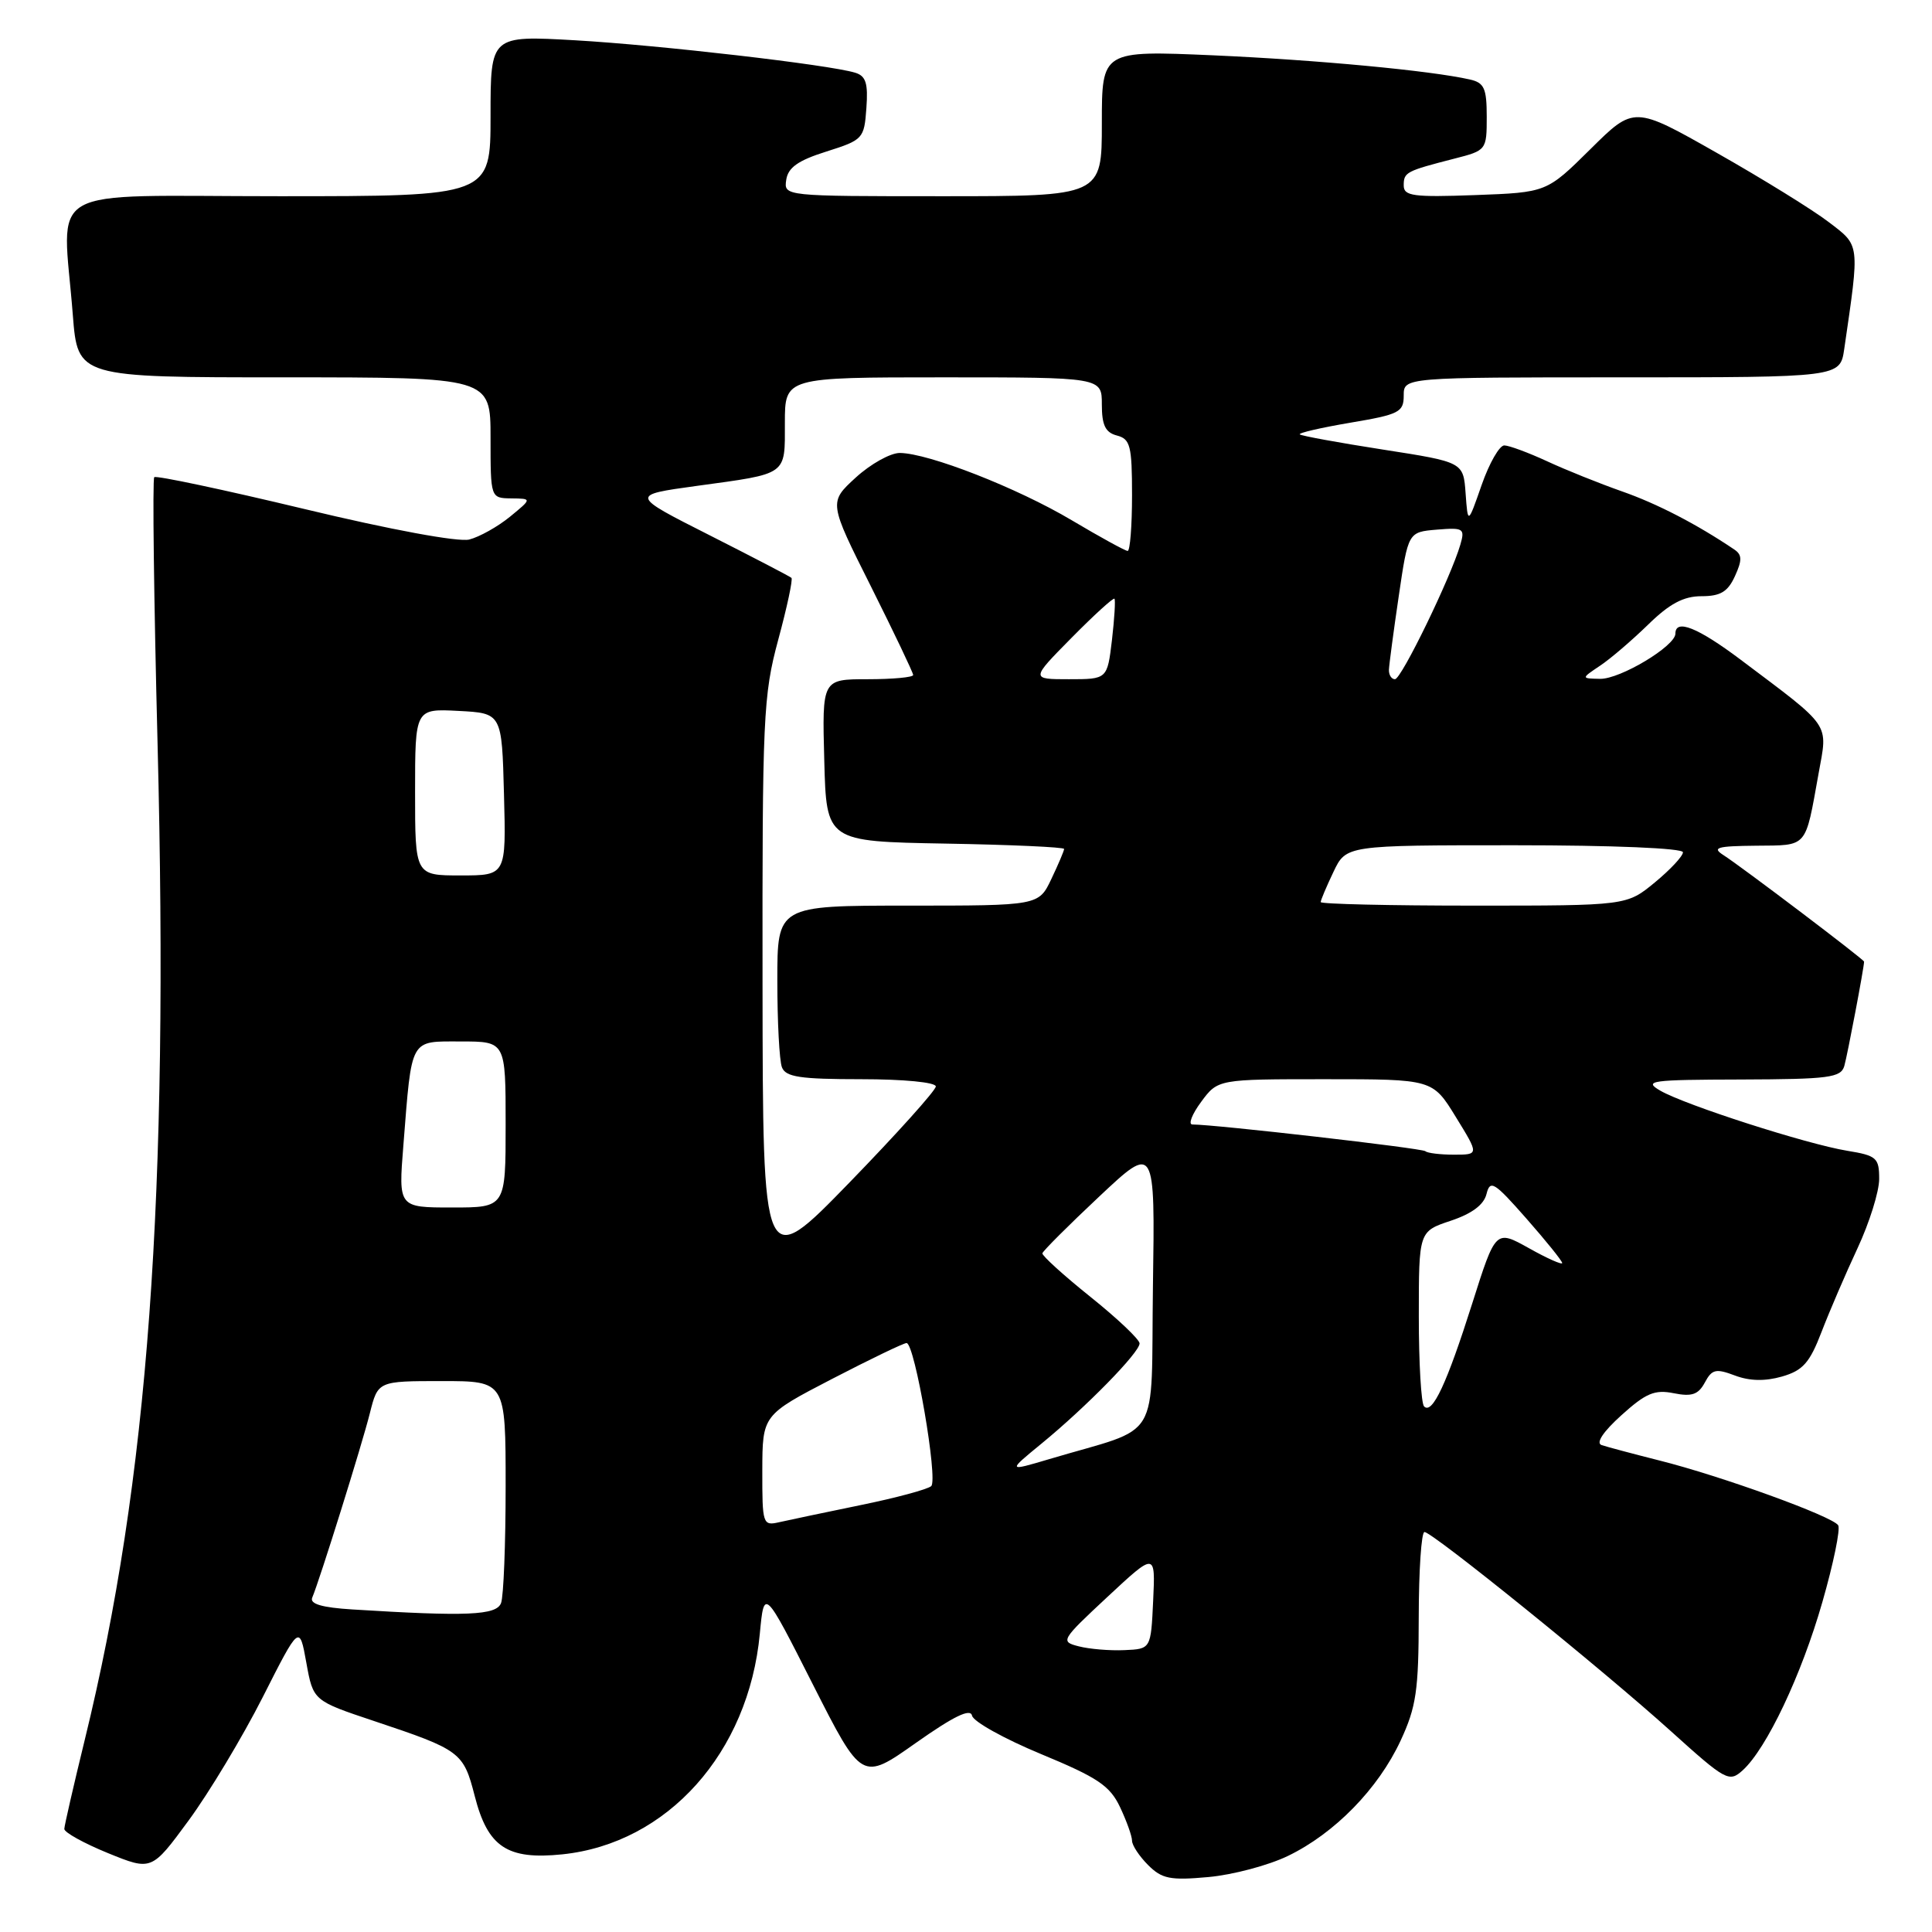 <?xml version="1.0" encoding="UTF-8" standalone="no"?>
<!DOCTYPE svg PUBLIC "-//W3C//DTD SVG 1.1//EN" "http://www.w3.org/Graphics/SVG/1.1/DTD/svg11.dtd" >
<svg xmlns="http://www.w3.org/2000/svg" xmlns:xlink="http://www.w3.org/1999/xlink" version="1.1" viewBox="0 0 256 256">
 <g >
 <path fill="currentColor"
d=" M 170.66 245.92 C 176.85 242.93 182.61 237.03 185.58 230.66 C 187.66 226.18 187.98 224.02 187.99 214.25 C 188.00 208.06 188.34 203.00 188.75 203.00 C 189.81 203.01 212.30 221.18 221.40 229.39 C 228.68 235.96 229.12 236.20 230.91 234.58 C 234.08 231.71 238.71 221.95 241.48 212.26 C 242.94 207.18 243.88 202.61 243.57 202.11 C 242.84 200.93 228.06 195.57 219.83 193.51 C 216.35 192.63 212.93 191.72 212.22 191.48 C 211.43 191.21 212.41 189.72 214.85 187.52 C 218.08 184.60 219.26 184.10 221.78 184.61 C 224.18 185.09 225.04 184.79 225.90 183.19 C 226.84 181.43 227.36 181.31 229.88 182.26 C 231.83 183.00 233.87 183.04 236.12 182.40 C 238.89 181.60 239.79 180.59 241.37 176.47 C 242.42 173.74 244.57 168.74 246.14 165.38 C 247.71 162.01 249.00 157.89 249.00 156.22 C 249.00 153.42 248.67 153.12 244.75 152.48 C 239.39 151.60 223.31 146.43 220.00 144.52 C 217.73 143.20 218.69 143.07 230.68 143.04 C 242.36 143.00 243.92 142.80 244.38 141.25 C 244.79 139.83 247.00 128.19 247.00 127.42 C 247.00 127.14 230.75 114.83 228.37 113.31 C 226.80 112.31 227.51 112.11 232.68 112.06 C 239.60 111.99 239.17 112.49 240.97 102.50 C 242.20 95.68 242.80 96.56 230.64 87.41 C 224.97 83.15 222.00 81.96 222.00 83.96 C 222.00 85.61 214.67 90.00 212.02 89.95 C 209.50 89.90 209.50 89.90 212.00 88.22 C 213.38 87.31 216.24 84.85 218.37 82.78 C 221.22 79.99 223.08 79.00 225.46 79.00 C 227.97 79.00 228.94 78.42 229.89 76.34 C 230.86 74.22 230.84 73.51 229.80 72.81 C 224.82 69.45 219.58 66.74 214.92 65.11 C 211.94 64.06 207.47 62.27 205.00 61.12 C 202.53 59.98 199.97 59.03 199.33 59.02 C 198.69 59.01 197.34 61.36 196.33 64.25 C 194.50 69.50 194.50 69.50 194.20 65.37 C 193.90 61.23 193.90 61.23 183.24 59.57 C 177.38 58.66 172.42 57.75 172.23 57.56 C 172.03 57.36 175.05 56.67 178.93 56.01 C 185.40 54.92 186.00 54.62 186.00 52.41 C 186.00 50.00 186.00 50.00 214.91 50.00 C 243.82 50.00 243.82 50.00 244.37 46.25 C 246.43 32.12 246.49 32.61 242.32 29.43 C 240.22 27.82 233.56 23.70 227.51 20.27 C 216.52 14.03 216.52 14.03 210.73 19.77 C 204.94 25.50 204.94 25.50 195.47 25.85 C 187.25 26.15 186.00 25.98 186.00 24.57 C 186.00 22.82 186.29 22.67 192.75 21.01 C 196.95 19.94 197.00 19.87 197.00 15.48 C 197.00 11.69 196.67 10.96 194.75 10.53 C 189.53 9.35 174.51 7.94 160.75 7.33 C 146.00 6.69 146.00 6.69 146.00 16.34 C 146.00 26.00 146.00 26.00 124.93 26.00 C 103.87 26.00 103.86 26.00 104.18 23.83 C 104.42 22.20 105.75 21.26 109.50 20.08 C 114.36 18.54 114.51 18.38 114.80 14.33 C 115.04 11.03 114.74 10.06 113.30 9.63 C 109.81 8.57 87.36 5.98 76.25 5.34 C 65.00 4.70 65.00 4.70 65.00 15.35 C 65.00 26.00 65.00 26.00 37.00 26.00 C 5.15 26.00 8.29 24.19 9.65 41.75 C 10.30 50.00 10.30 50.00 37.65 50.00 C 65.00 50.00 65.00 50.00 65.00 58.00 C 65.00 66.00 65.00 66.00 67.75 66.04 C 70.50 66.07 70.50 66.07 67.56 68.48 C 65.94 69.80 63.52 71.15 62.18 71.49 C 60.74 71.85 51.79 70.20 40.31 67.44 C 29.63 64.88 20.68 62.98 20.44 63.23 C 20.19 63.47 20.39 79.40 20.88 98.61 C 22.40 158.62 19.66 196.09 11.24 230.50 C 9.76 236.55 8.54 241.88 8.52 242.34 C 8.51 242.80 11.11 244.24 14.29 245.54 C 20.09 247.90 20.09 247.90 25.01 241.20 C 27.72 237.51 32.13 230.17 34.81 224.89 C 39.68 215.27 39.68 215.27 40.59 220.31 C 41.50 225.35 41.50 225.35 49.58 228.05 C 61.02 231.87 61.41 232.16 62.90 237.97 C 64.63 244.75 67.21 246.46 74.51 245.71 C 88.44 244.27 99.20 232.25 100.68 216.47 C 101.25 210.44 101.25 210.44 107.72 223.22 C 114.20 236.00 114.20 236.00 121.35 230.95 C 126.37 227.41 128.59 226.33 128.80 227.33 C 128.96 228.12 133.09 230.41 137.96 232.43 C 145.45 235.53 147.07 236.62 148.41 239.45 C 149.28 241.29 150.00 243.30 150.00 243.90 C 150.00 244.51 150.96 245.96 152.13 247.13 C 153.96 248.96 155.06 249.18 160.11 248.72 C 163.34 248.43 168.08 247.17 170.66 245.92 Z  M 142.95 218.15 C 140.47 217.52 140.57 217.35 146.75 211.59 C 153.10 205.68 153.10 205.68 152.80 212.09 C 152.50 218.50 152.50 218.50 149.00 218.65 C 147.07 218.74 144.35 218.51 142.95 218.15 Z  M 46.68 213.26 C 42.66 213.01 41.02 212.53 41.37 211.70 C 42.37 209.33 47.97 191.41 49.01 187.25 C 50.08 183.00 50.08 183.00 58.54 183.00 C 67.00 183.00 67.00 183.00 67.00 196.92 C 67.00 204.57 66.73 211.55 66.39 212.42 C 65.77 214.04 61.89 214.21 46.68 213.26 Z  M 101.01 194.86 C 101.03 187.50 101.03 187.50 110.26 182.71 C 115.34 180.08 119.78 177.94 120.13 177.96 C 121.22 178.03 124.32 196.08 123.39 196.92 C 122.90 197.35 118.67 198.49 114.00 199.44 C 109.33 200.40 104.49 201.42 103.25 201.70 C 101.07 202.20 101.00 201.98 101.01 194.86 Z  M 138.00 191.29 C 143.93 186.43 151.00 179.21 151.00 178.01 C 151.00 177.49 148.07 174.71 144.50 171.85 C 140.93 168.99 138.06 166.38 138.12 166.07 C 138.19 165.76 141.58 162.37 145.65 158.55 C 153.05 151.60 153.05 151.60 152.77 170.44 C 152.47 191.63 154.15 188.83 139.00 193.35 C 133.50 194.98 133.50 194.98 138.00 191.29 Z  M 188.70 186.36 C 188.31 185.98 188.00 180.60 188.00 174.42 C 188.00 163.17 188.00 163.17 192.22 161.76 C 195.04 160.82 196.62 159.64 196.97 158.21 C 197.45 156.28 197.99 156.62 202.25 161.46 C 204.86 164.43 207.00 167.08 207.00 167.36 C 207.00 167.63 205.01 166.75 202.59 165.39 C 198.18 162.93 198.18 162.93 195.08 172.71 C 191.71 183.34 189.79 187.46 188.70 186.36 Z  M 101.04 130.57 C 101.00 94.98 101.13 92.15 103.12 84.77 C 104.29 80.45 105.08 76.76 104.87 76.57 C 104.67 76.38 99.78 73.84 94.00 70.91 C 83.50 65.60 83.50 65.60 92.28 64.39 C 104.47 62.72 104.00 63.06 104.00 56.03 C 104.00 50.00 104.00 50.00 125.00 50.00 C 146.00 50.00 146.00 50.00 146.00 53.59 C 146.00 56.35 146.47 57.31 148.00 57.71 C 149.77 58.17 150.00 59.07 150.00 65.62 C 150.00 69.68 149.74 73.00 149.42 73.00 C 149.11 73.00 145.77 71.17 142.00 68.93 C 134.78 64.64 123.06 60.06 119.24 60.02 C 117.99 60.01 115.36 61.48 113.39 63.28 C 109.81 66.56 109.81 66.56 115.41 77.72 C 118.48 83.86 121.00 89.14 121.00 89.44 C 121.00 89.75 118.28 90.00 114.97 90.00 C 108.93 90.00 108.93 90.00 109.22 100.75 C 109.50 111.50 109.50 111.50 125.25 111.78 C 133.91 111.93 141.00 112.25 141.00 112.49 C 141.00 112.73 140.24 114.52 139.31 116.47 C 137.63 120.00 137.63 120.00 120.31 120.00 C 103.00 120.00 103.00 120.00 103.00 129.92 C 103.00 135.37 103.27 140.55 103.61 141.42 C 104.10 142.71 106.01 143.00 114.11 143.00 C 119.73 143.00 124.00 143.41 124.00 143.96 C 124.00 144.48 118.84 150.22 112.54 156.71 C 101.08 168.50 101.08 168.50 101.04 130.57 Z  M 53.45 151.75 C 54.59 137.36 54.24 138.00 61.08 138.00 C 67.00 138.00 67.00 138.00 67.00 149.00 C 67.00 160.00 67.00 160.00 59.90 160.00 C 52.79 160.00 52.79 160.00 53.45 151.75 Z  M 188.87 152.54 C 188.48 152.15 161.02 149.00 158.00 149.00 C 157.42 149.00 157.94 147.65 159.16 146.00 C 161.38 143.00 161.38 143.00 175.60 143.00 C 189.83 143.00 189.83 143.00 192.90 148.00 C 195.98 153.00 195.98 153.00 192.66 153.00 C 190.83 153.00 189.13 152.79 188.87 152.54 Z  M 175.00 119.53 C 175.00 119.28 175.76 117.48 176.69 115.53 C 178.37 112.00 178.37 112.00 200.69 112.00 C 213.73 112.00 223.00 112.39 223.00 112.93 C 223.00 113.44 221.32 115.24 219.27 116.93 C 215.54 120.00 215.54 120.00 195.27 120.00 C 184.12 120.00 175.00 119.79 175.00 119.53 Z  M 55.00 104.95 C 55.00 93.90 55.00 93.90 60.75 94.20 C 66.50 94.50 66.50 94.50 66.78 105.25 C 67.07 116.00 67.07 116.00 61.03 116.00 C 55.00 116.00 55.00 116.00 55.00 104.95 Z  M 141.98 84.52 C 144.95 81.51 147.51 79.18 147.67 79.33 C 147.82 79.49 147.67 81.95 147.34 84.81 C 146.72 90.00 146.72 90.00 141.64 90.00 C 136.57 90.00 136.57 90.00 141.98 84.52 Z  M 184.04 88.75 C 184.07 88.06 184.65 83.67 185.34 79.00 C 186.59 70.50 186.59 70.50 190.38 70.18 C 193.93 69.89 194.13 70.02 193.50 72.18 C 192.23 76.53 185.69 90.00 184.84 90.00 C 184.38 90.00 184.02 89.44 184.04 88.75 Z "/>
</g>
</svg>
